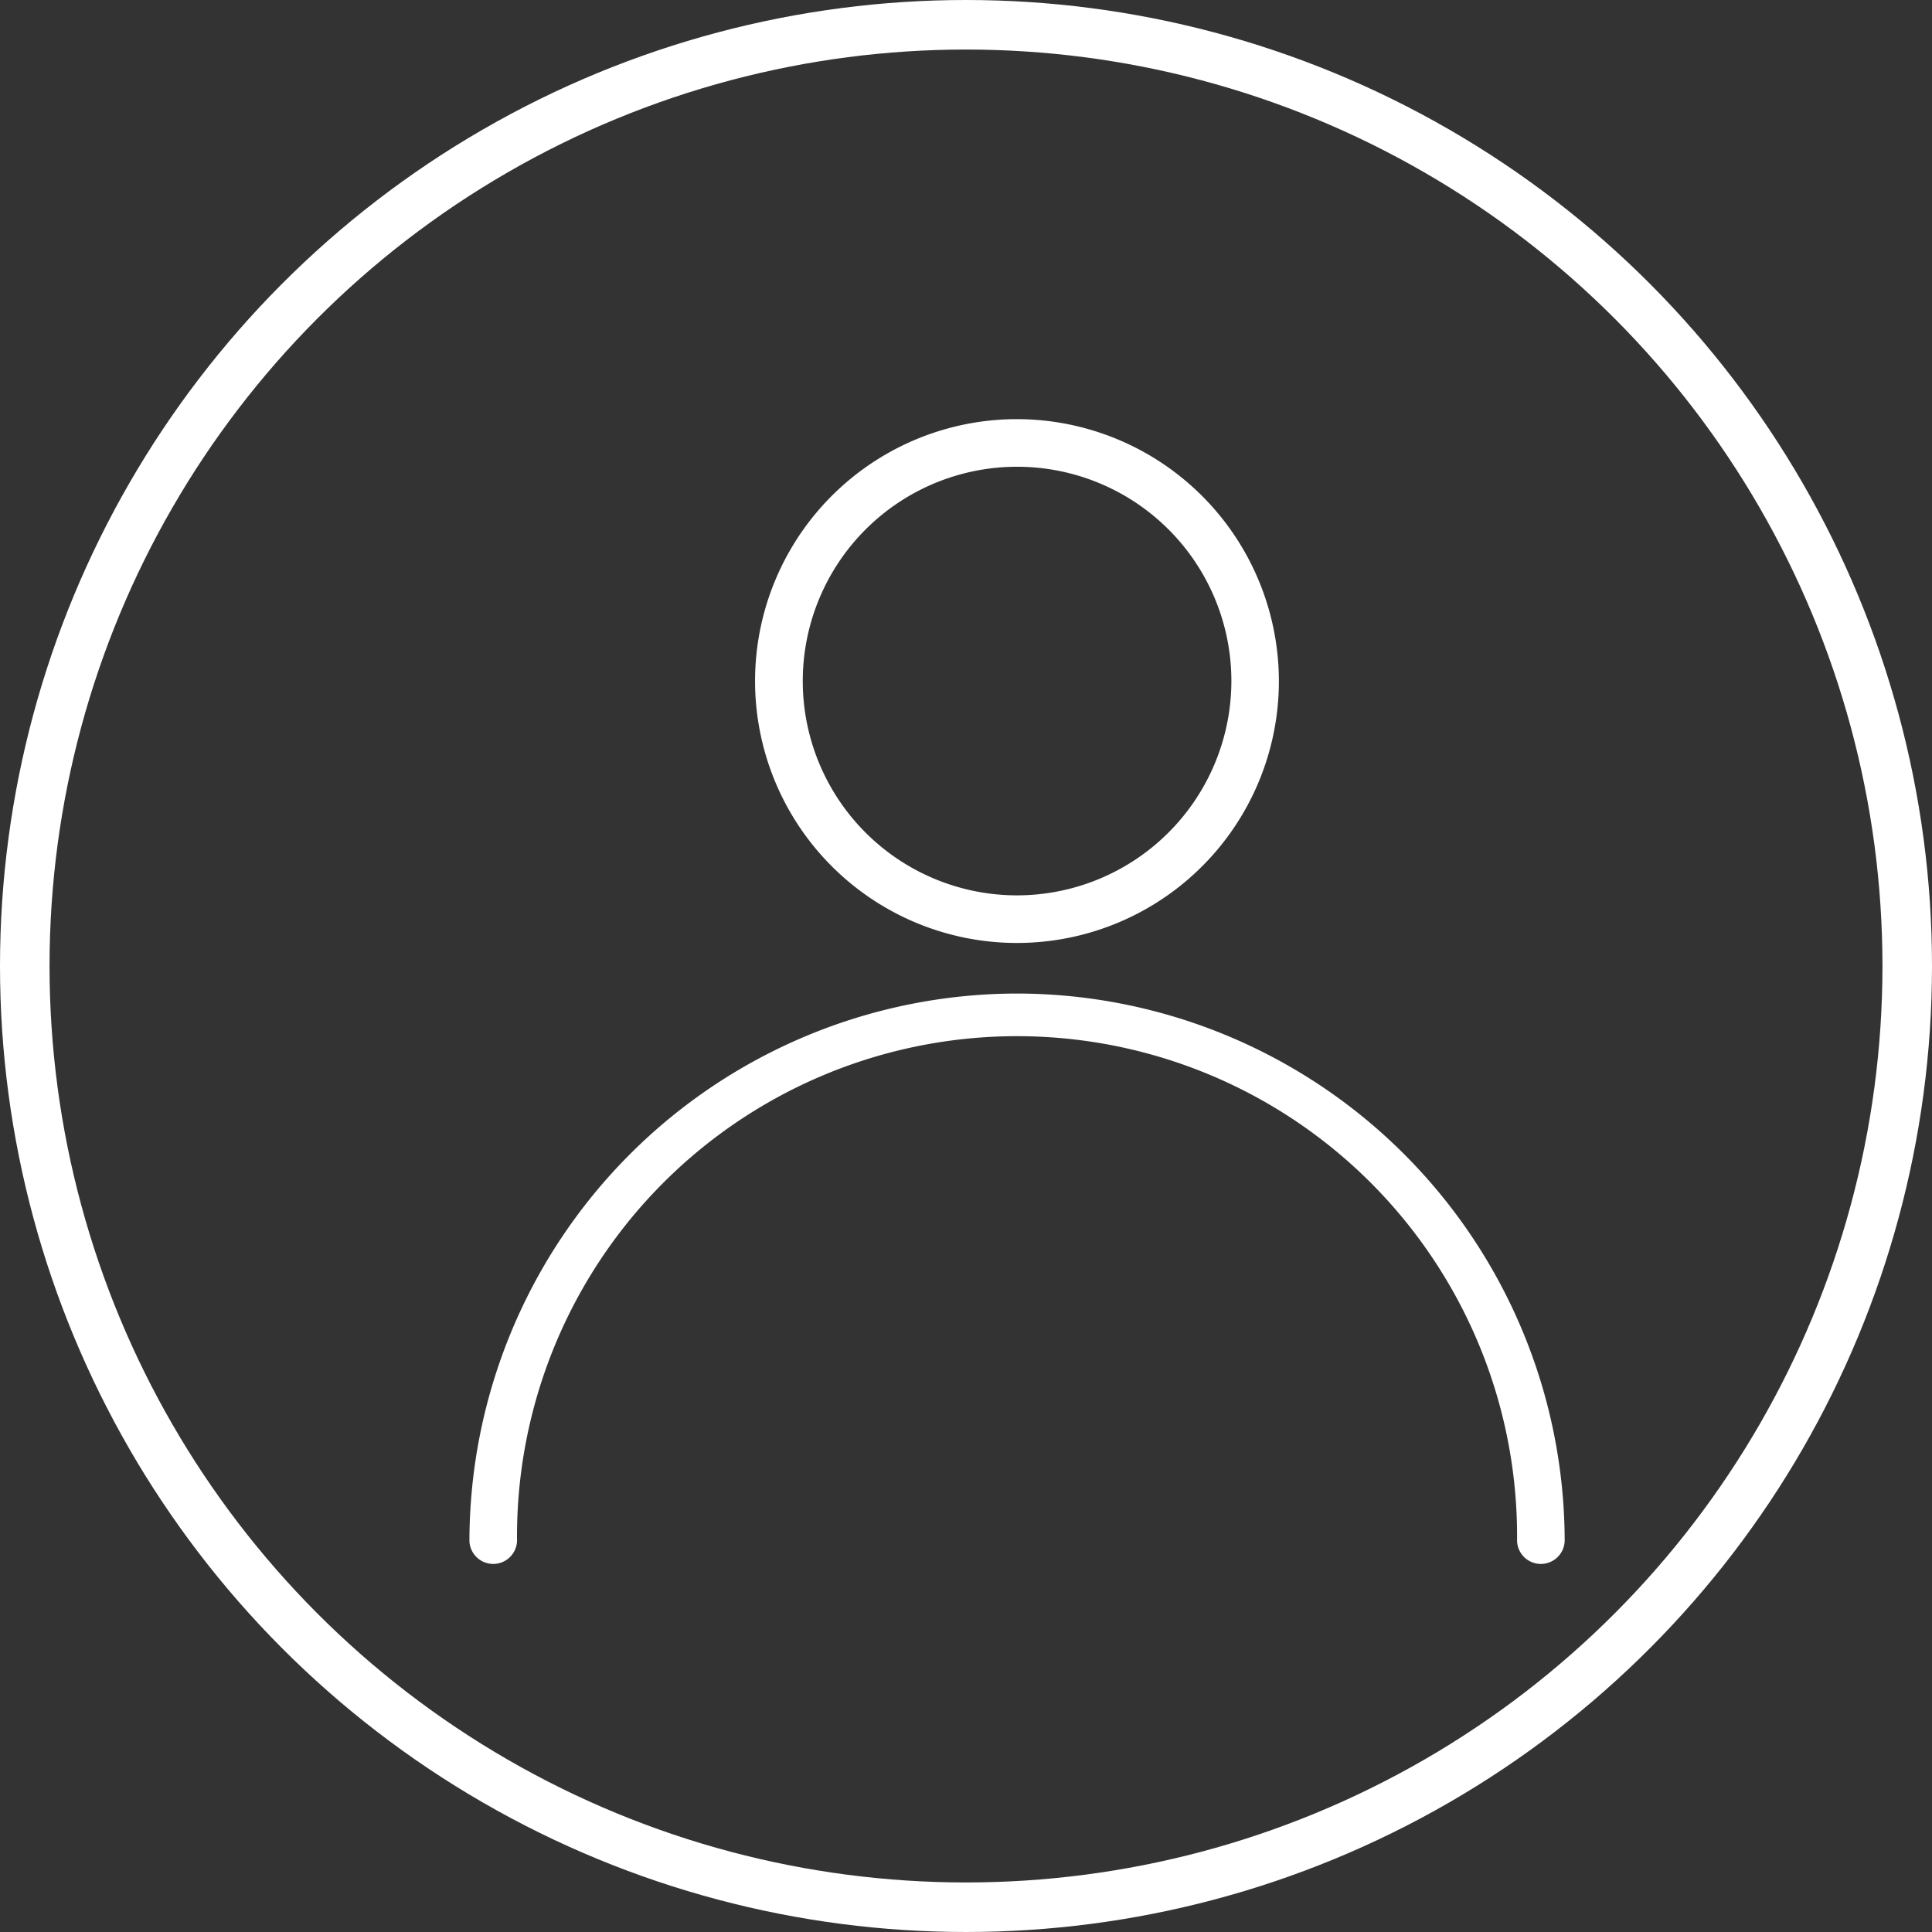 <svg xmlns="http://www.w3.org/2000/svg" width="39" height="39" viewBox="0 0 39 39">
  <rect x="0" y="0" width="39" height="39" fill="#333333" stroke="none"/>
  <g id="Group_27" data-name="Group 27" transform="translate(-1519 -175)">
    <g id="Ellipse_7" data-name="Ellipse 7" transform="translate(1519 175)" fill="none" stroke="#fff" stroke-width="1">
      <circle cx="19.5" cy="19.5" r="19.5" stroke="none"/>
      <circle cx="19.5" cy="19.5" r="19" fill="none"/>
    </g>
    <g id="user" transform="translate(1528.476 183.461)">
      <g id="Group_18" data-name="Group 18" transform="translate(0 11.595)">
        <g id="Group_17" data-name="Group 17">
          <path id="Path_15" data-name="Path 15" d="M22.383,257.323a11.068,11.068,0,0,0-11.055,11.055.481.481,0,0,0,.961,0,10.094,10.094,0,1,1,20.187,0,.481.481,0,0,0,.961,0A11.067,11.067,0,0,0,22.383,257.323Z" transform="translate(-11.328 -257.323)" fill="#fff"/>
        </g>
      </g>
      <g id="Group_20" data-name="Group 20" transform="translate(5.768)">
        <g id="Group_19" data-name="Group 19">
          <path id="Path_16" data-name="Path 16" d="M144.615,0A5.287,5.287,0,1,0,149.9,5.287,5.293,5.293,0,0,0,144.615,0Zm0,9.613a4.326,4.326,0,1,1,4.326-4.326A4.331,4.331,0,0,1,144.615,9.613Z" transform="translate(-139.328)" fill="#fff"/>
        </g>
      </g>
    </g>
  </g>
</svg>
